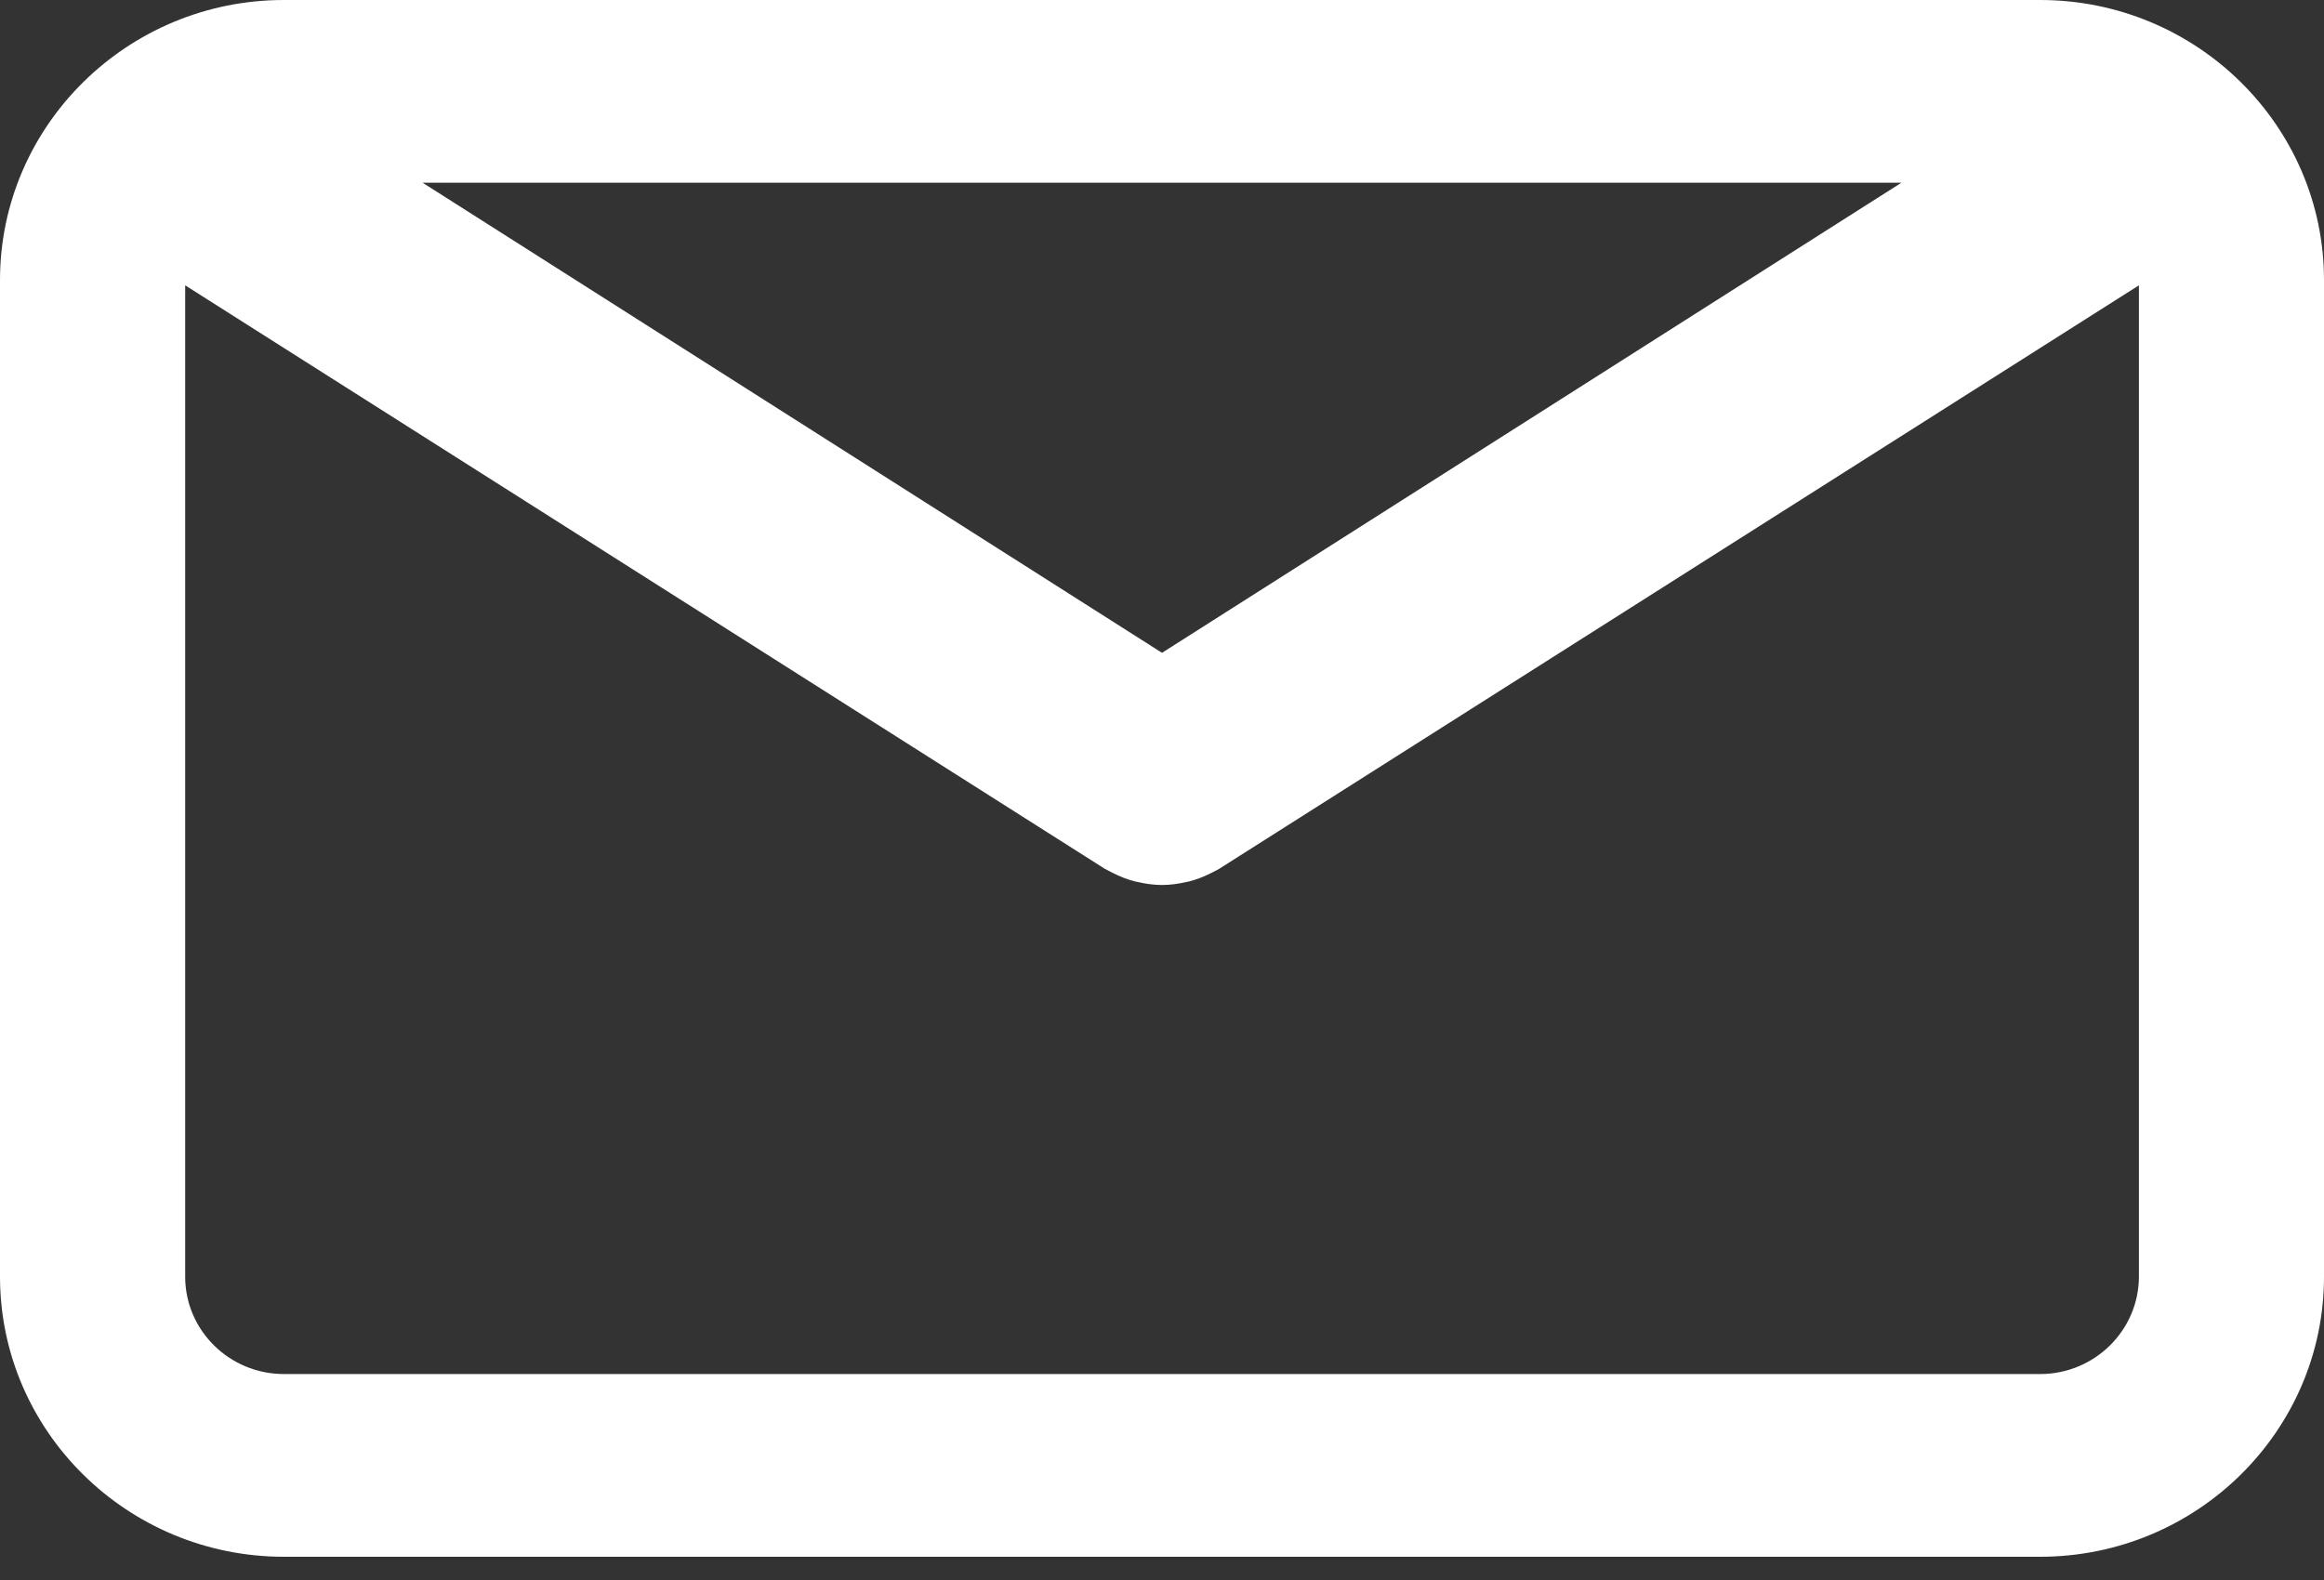 <svg width="25" height="17" viewBox="0 0 25 17" fill="none" xmlns="http://www.w3.org/2000/svg">
    <rect x="0" y="0" width="25" height="17" fill="#333333" stroke="none"/>
    <g clip-path="url(#clip0)">
    <path d="M21.946 0H3.054C1.37 0 0 1.352 0 3.014V13.736C0 15.398 1.37 16.75 3.054 16.75H21.946C23.63 16.75 25 15.398 25 13.736V3.014C25 1.352 23.63 0 21.946 0ZM20.454 1.966L12.5 7.024L4.546 1.966H20.454ZM21.946 14.784H3.054C2.468 14.784 1.992 14.314 1.992 13.737V3.07L11.885 9.348C11.899 9.356 11.913 9.362 11.927 9.37C11.941 9.377 11.956 9.385 11.97 9.392C12.047 9.431 12.126 9.463 12.207 9.483C12.215 9.486 12.223 9.487 12.231 9.488C12.32 9.509 12.41 9.522 12.499 9.522C12.5 9.522 12.5 9.522 12.5 9.522C12.501 9.522 12.501 9.522 12.501 9.522C12.591 9.522 12.681 9.509 12.769 9.488C12.778 9.487 12.786 9.486 12.794 9.483C12.875 9.463 12.954 9.431 13.031 9.392C13.045 9.385 13.06 9.377 13.074 9.37C13.088 9.362 13.102 9.356 13.115 9.348L23.009 3.07V13.736C23.008 14.314 22.532 14.784 21.946 14.784Z" fill="white"/>
    </g>
    <defs>
    <clipPath id="clip0">
    <rect width="25" height="16.75" fill="white"/>
    </clipPath>
    </defs>
    </svg>